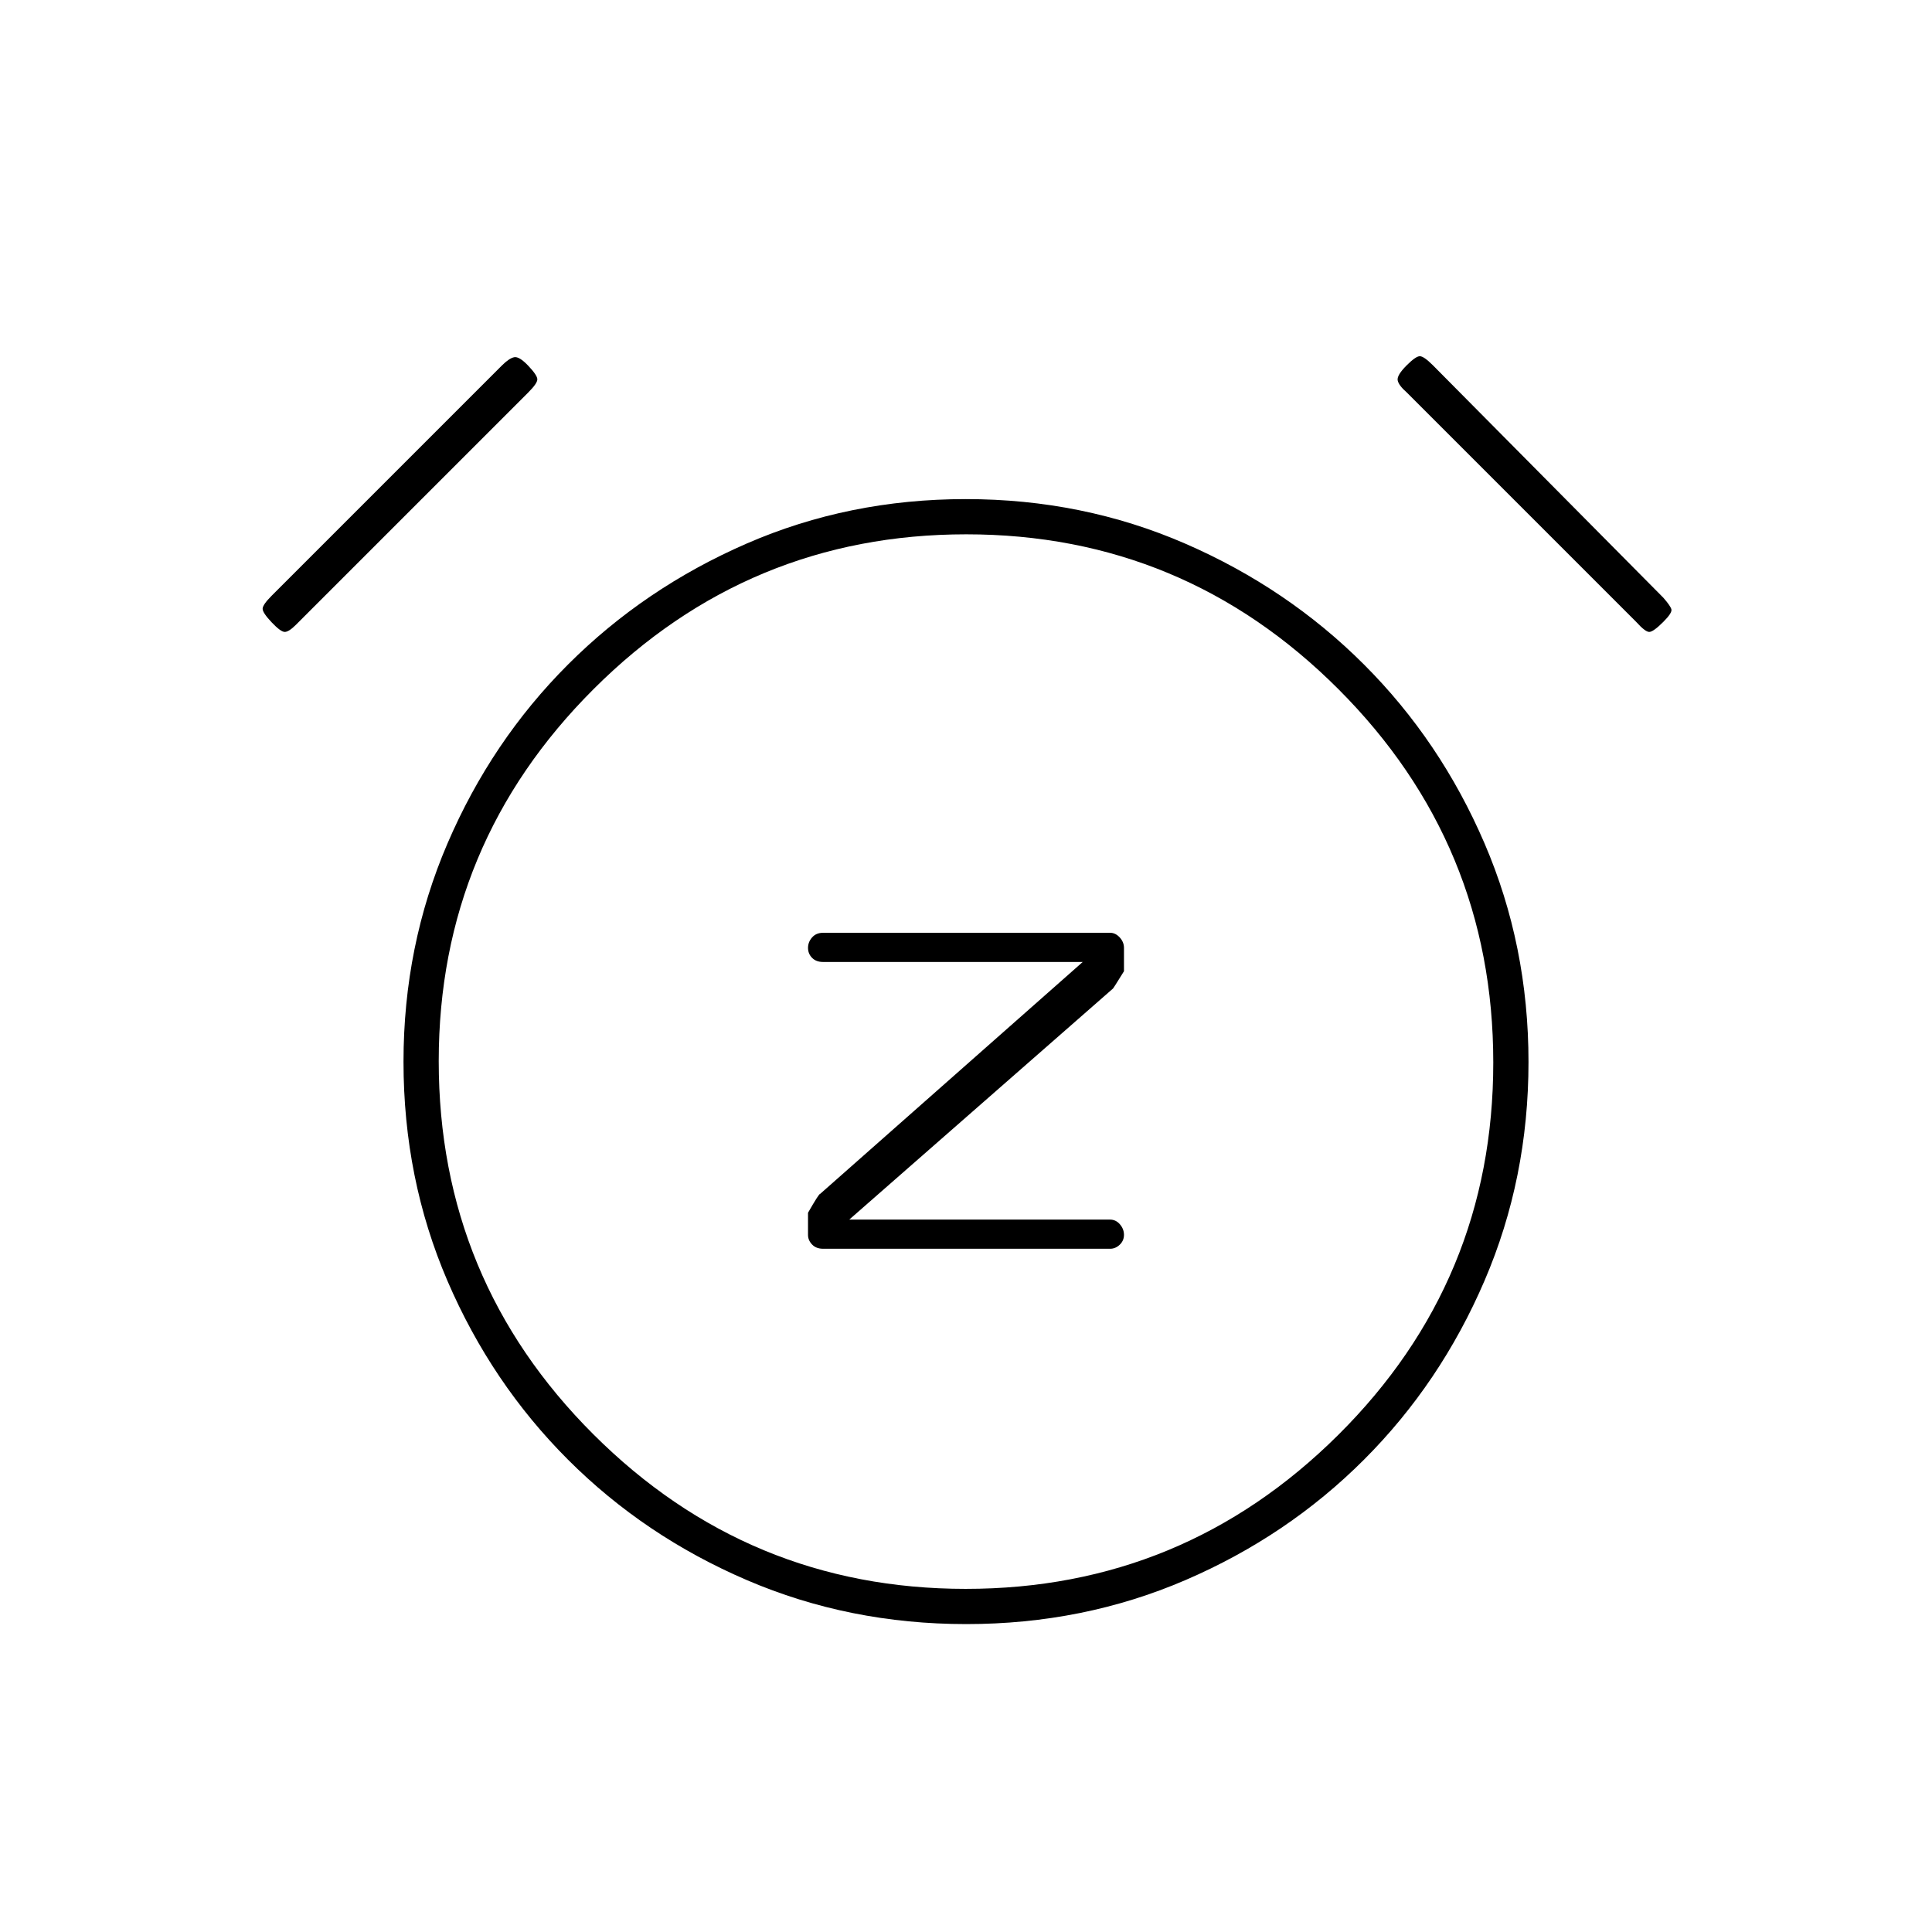 <svg xmlns="http://www.w3.org/2000/svg" height="20" viewBox="0 -960 960 960" width="20"><path d="m422-354 130.97-114.74q.03.24 5.53-8.67V-489q0-2.9-2.12-5.2-2.11-2.3-4.73-2.3H409q-3.47 0-5.48 2.3-2.02 2.3-2.02 5.2 0 2.9 2.02 4.95Q405.53-482 409-482h129L407.51-366.75q-.51-.25-6.01 9.36v11.05q0 2.61 2.02 4.73 2.01 2.11 5.48 2.11h142.65q2.62 0 4.73-2 2.12-2.01 2.12-4.91 0-2.9-2.02-5.24-2.01-2.35-4.98-2.35H422Zm58.12 201q-58.12 0-109-21.85-50.89-21.85-88.9-59.87-38.02-38.01-59.87-88.79-21.85-50.78-21.85-108.93 0-57.56 21.85-108.44 21.85-50.89 59.87-88.9 38.01-38.02 88.77-60.12Q421.75-712 479.88-712q58.12 0 109 22.1 50.89 22.1 88.9 60.12 38.02 38.01 59.87 88.84 21.85 50.83 21.85 108.63 0 57.81-21.85 108.69-21.85 50.89-59.87 88.9-38.01 38.02-88.77 59.87Q538.25-153 480.12-153ZM480-432.5ZM135-650.75q-4.5-4.75-4.5-6.75t4.5-6.5l114.41-114.41q3.59-3.59 6.09-4.09t7 4.25q4.5 4.75 4.5 6.75t-4.5 6.5L147.04-649.54Q143.5-646 141.5-646t-6.5-4.75Zm691.5-.25q-5 5-7 5t-6.5-5L699.04-764.96Q695-768.5 694.5-771t4.5-7.5q4.5-4.5 6.5-4.5t6.5 4.5L826.5-663q3.5 4 4 5.75t-4 6.25ZM479.89-170.5Q588-170.5 665-247.03q77-76.53 77-185T665.11-617.5q-76.9-77-185-77Q372-694.5 295-617.64q-77 76.86-77 184.92 0 108.72 76.89 185.47 76.9 76.75 185 76.75Z"/></svg>